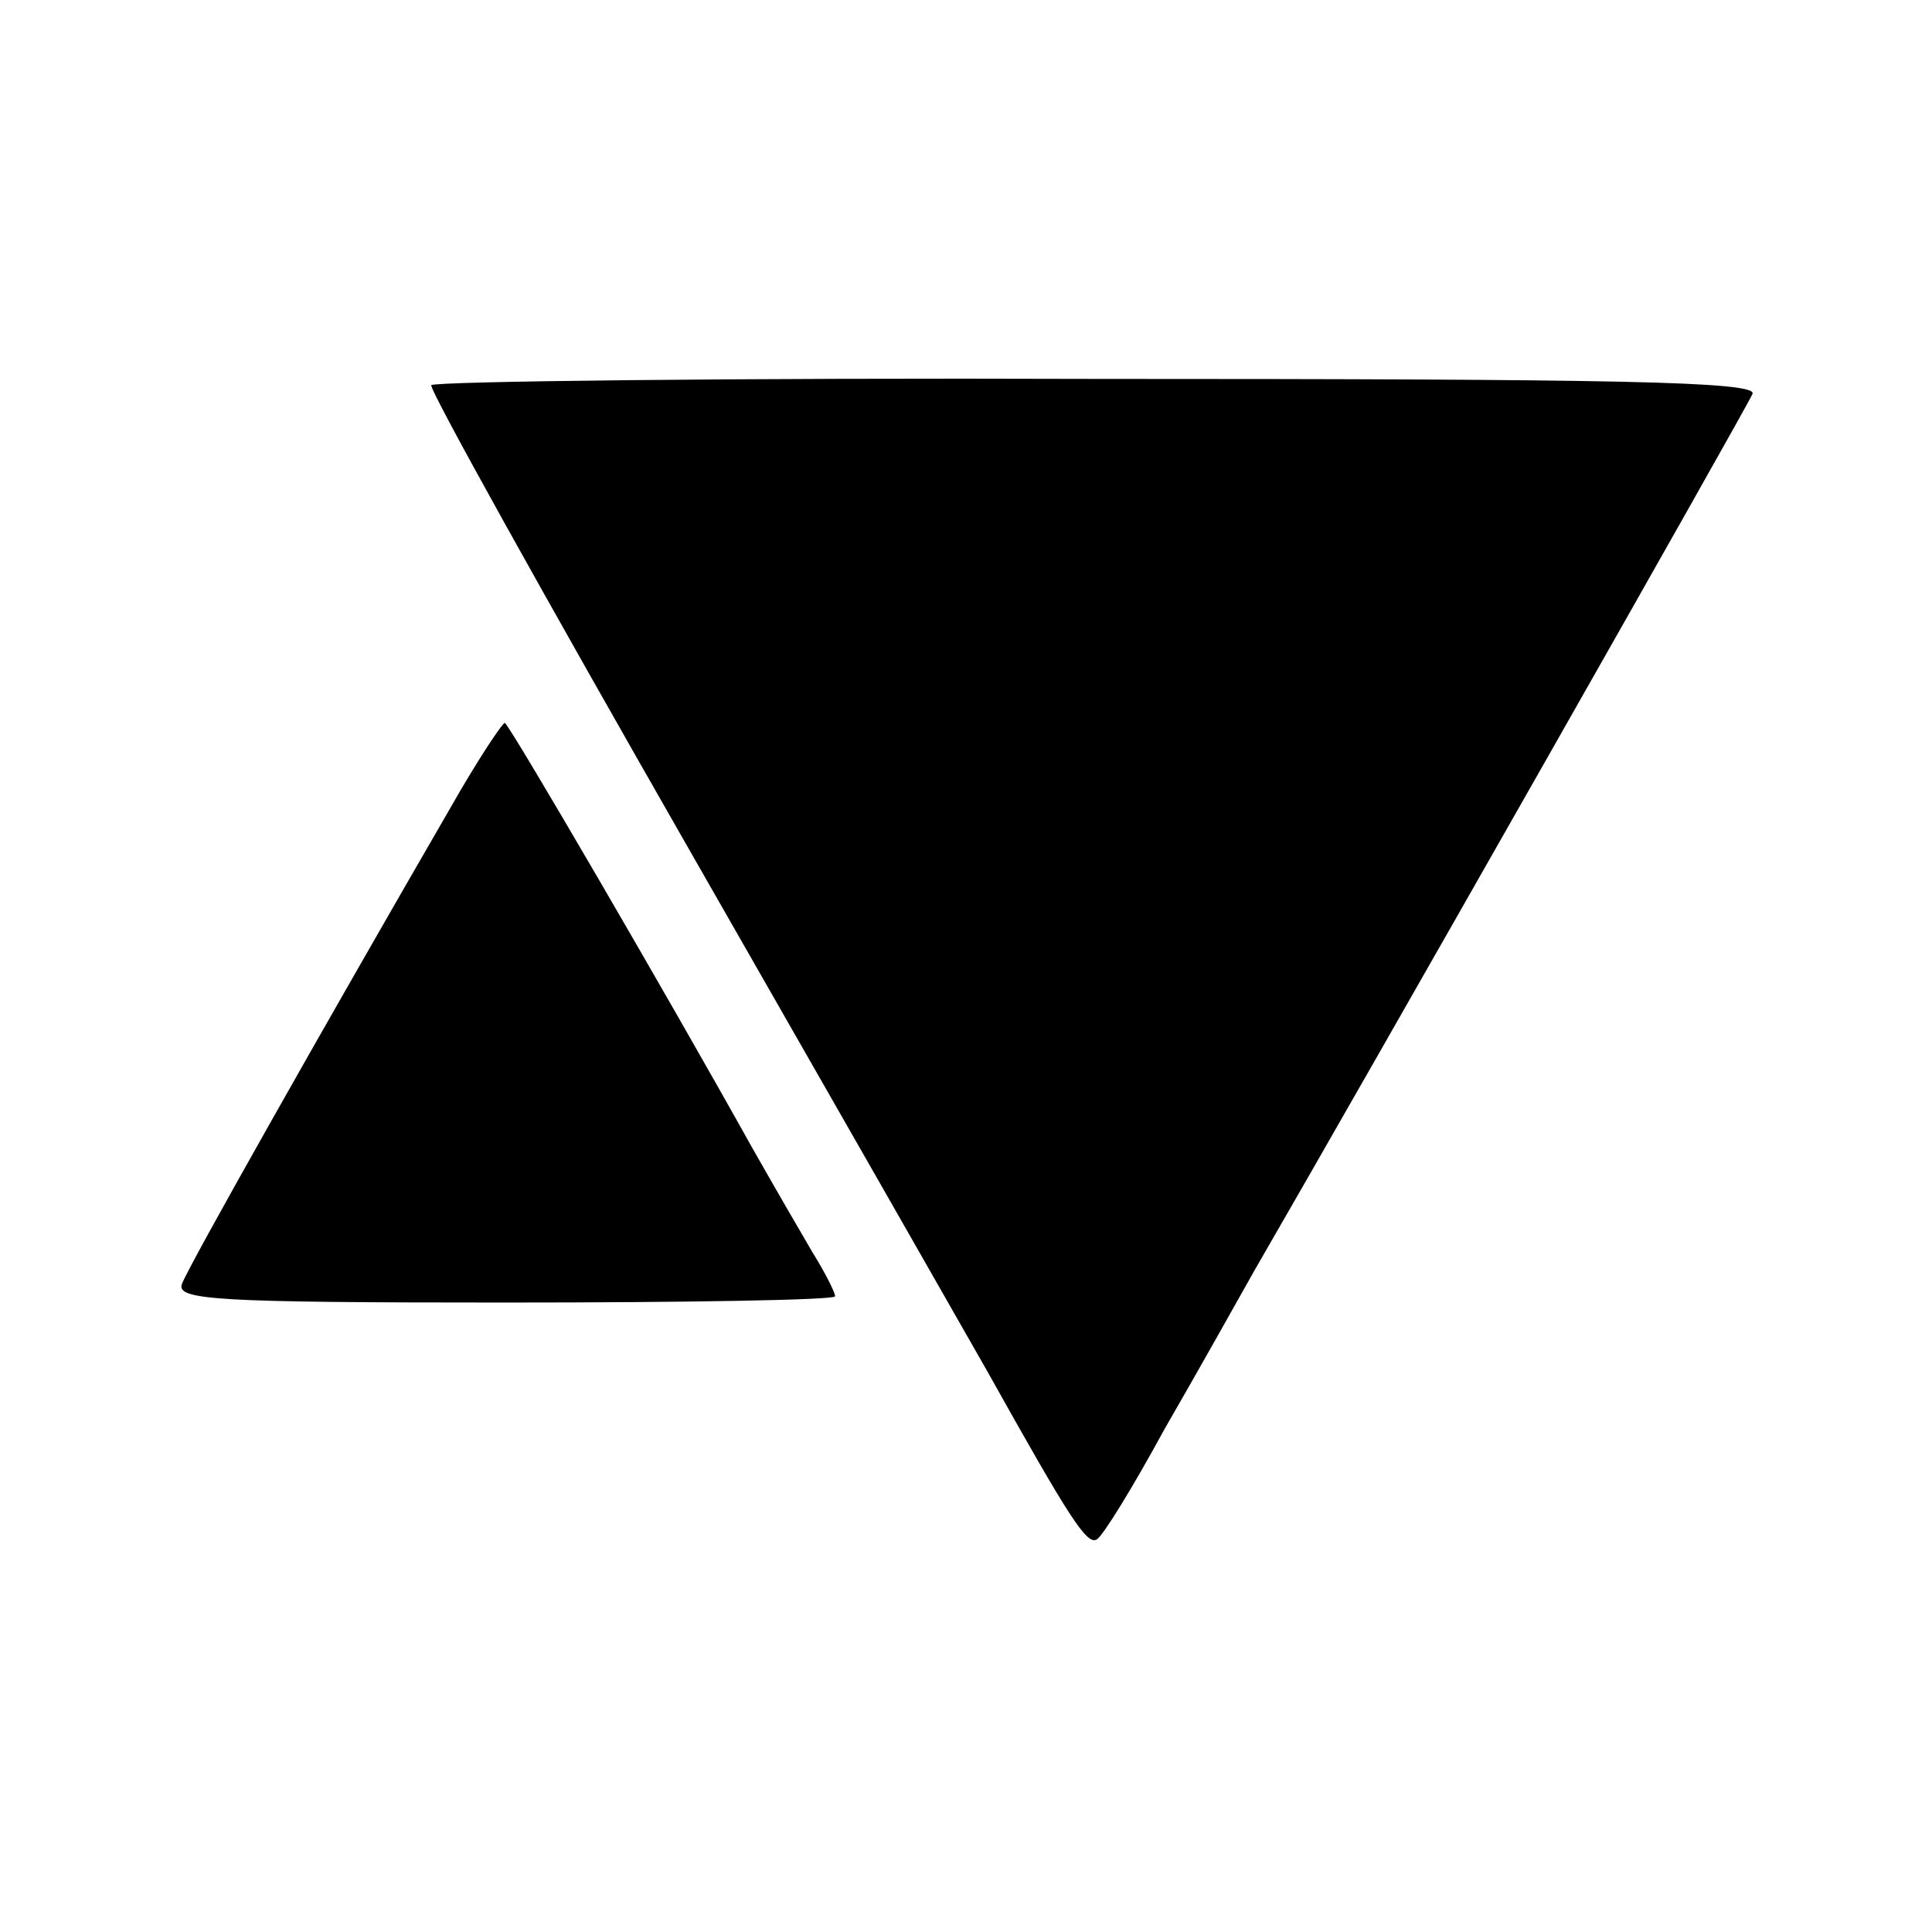 <?xml version="1.0" standalone="no"?>
<!DOCTYPE svg PUBLIC "-//W3C//DTD SVG 20010904//EN"
 "http://www.w3.org/TR/2001/REC-SVG-20010904/DTD/svg10.dtd">
<svg version="1.0" xmlns="http://www.w3.org/2000/svg"
 width="155pt" height="155pt" viewBox="0 0 155 155"
 preserveAspectRatio="xMidYMid meet">
<g transform="translate(0,155) scale(0.1,-0.1)"
fill="#000000" stroke="none">
<path d="M346 1241 c-2 -3 91 -170 206 -371 115 -201 223 -390 240 -420 66
-118 80 -140 88 -135 5 3 29 42 54 88 26 45 58 102 72 127 92 159 396 694 400
704 4 10 -110 12 -526 12 -292 1 -532 -2 -534 -5z"/>
<path d="M362 903 c-99 -171 -211 -369 -216 -383 -5 -13 27 -15 259 -15 146 0
265 2 265 5 0 3 -8 19 -18 35 -10 17 -32 55 -49 85 -68 122 -195 340 -198 340
-2 0 -22 -30 -43 -67z"/>
</g>
</svg>

